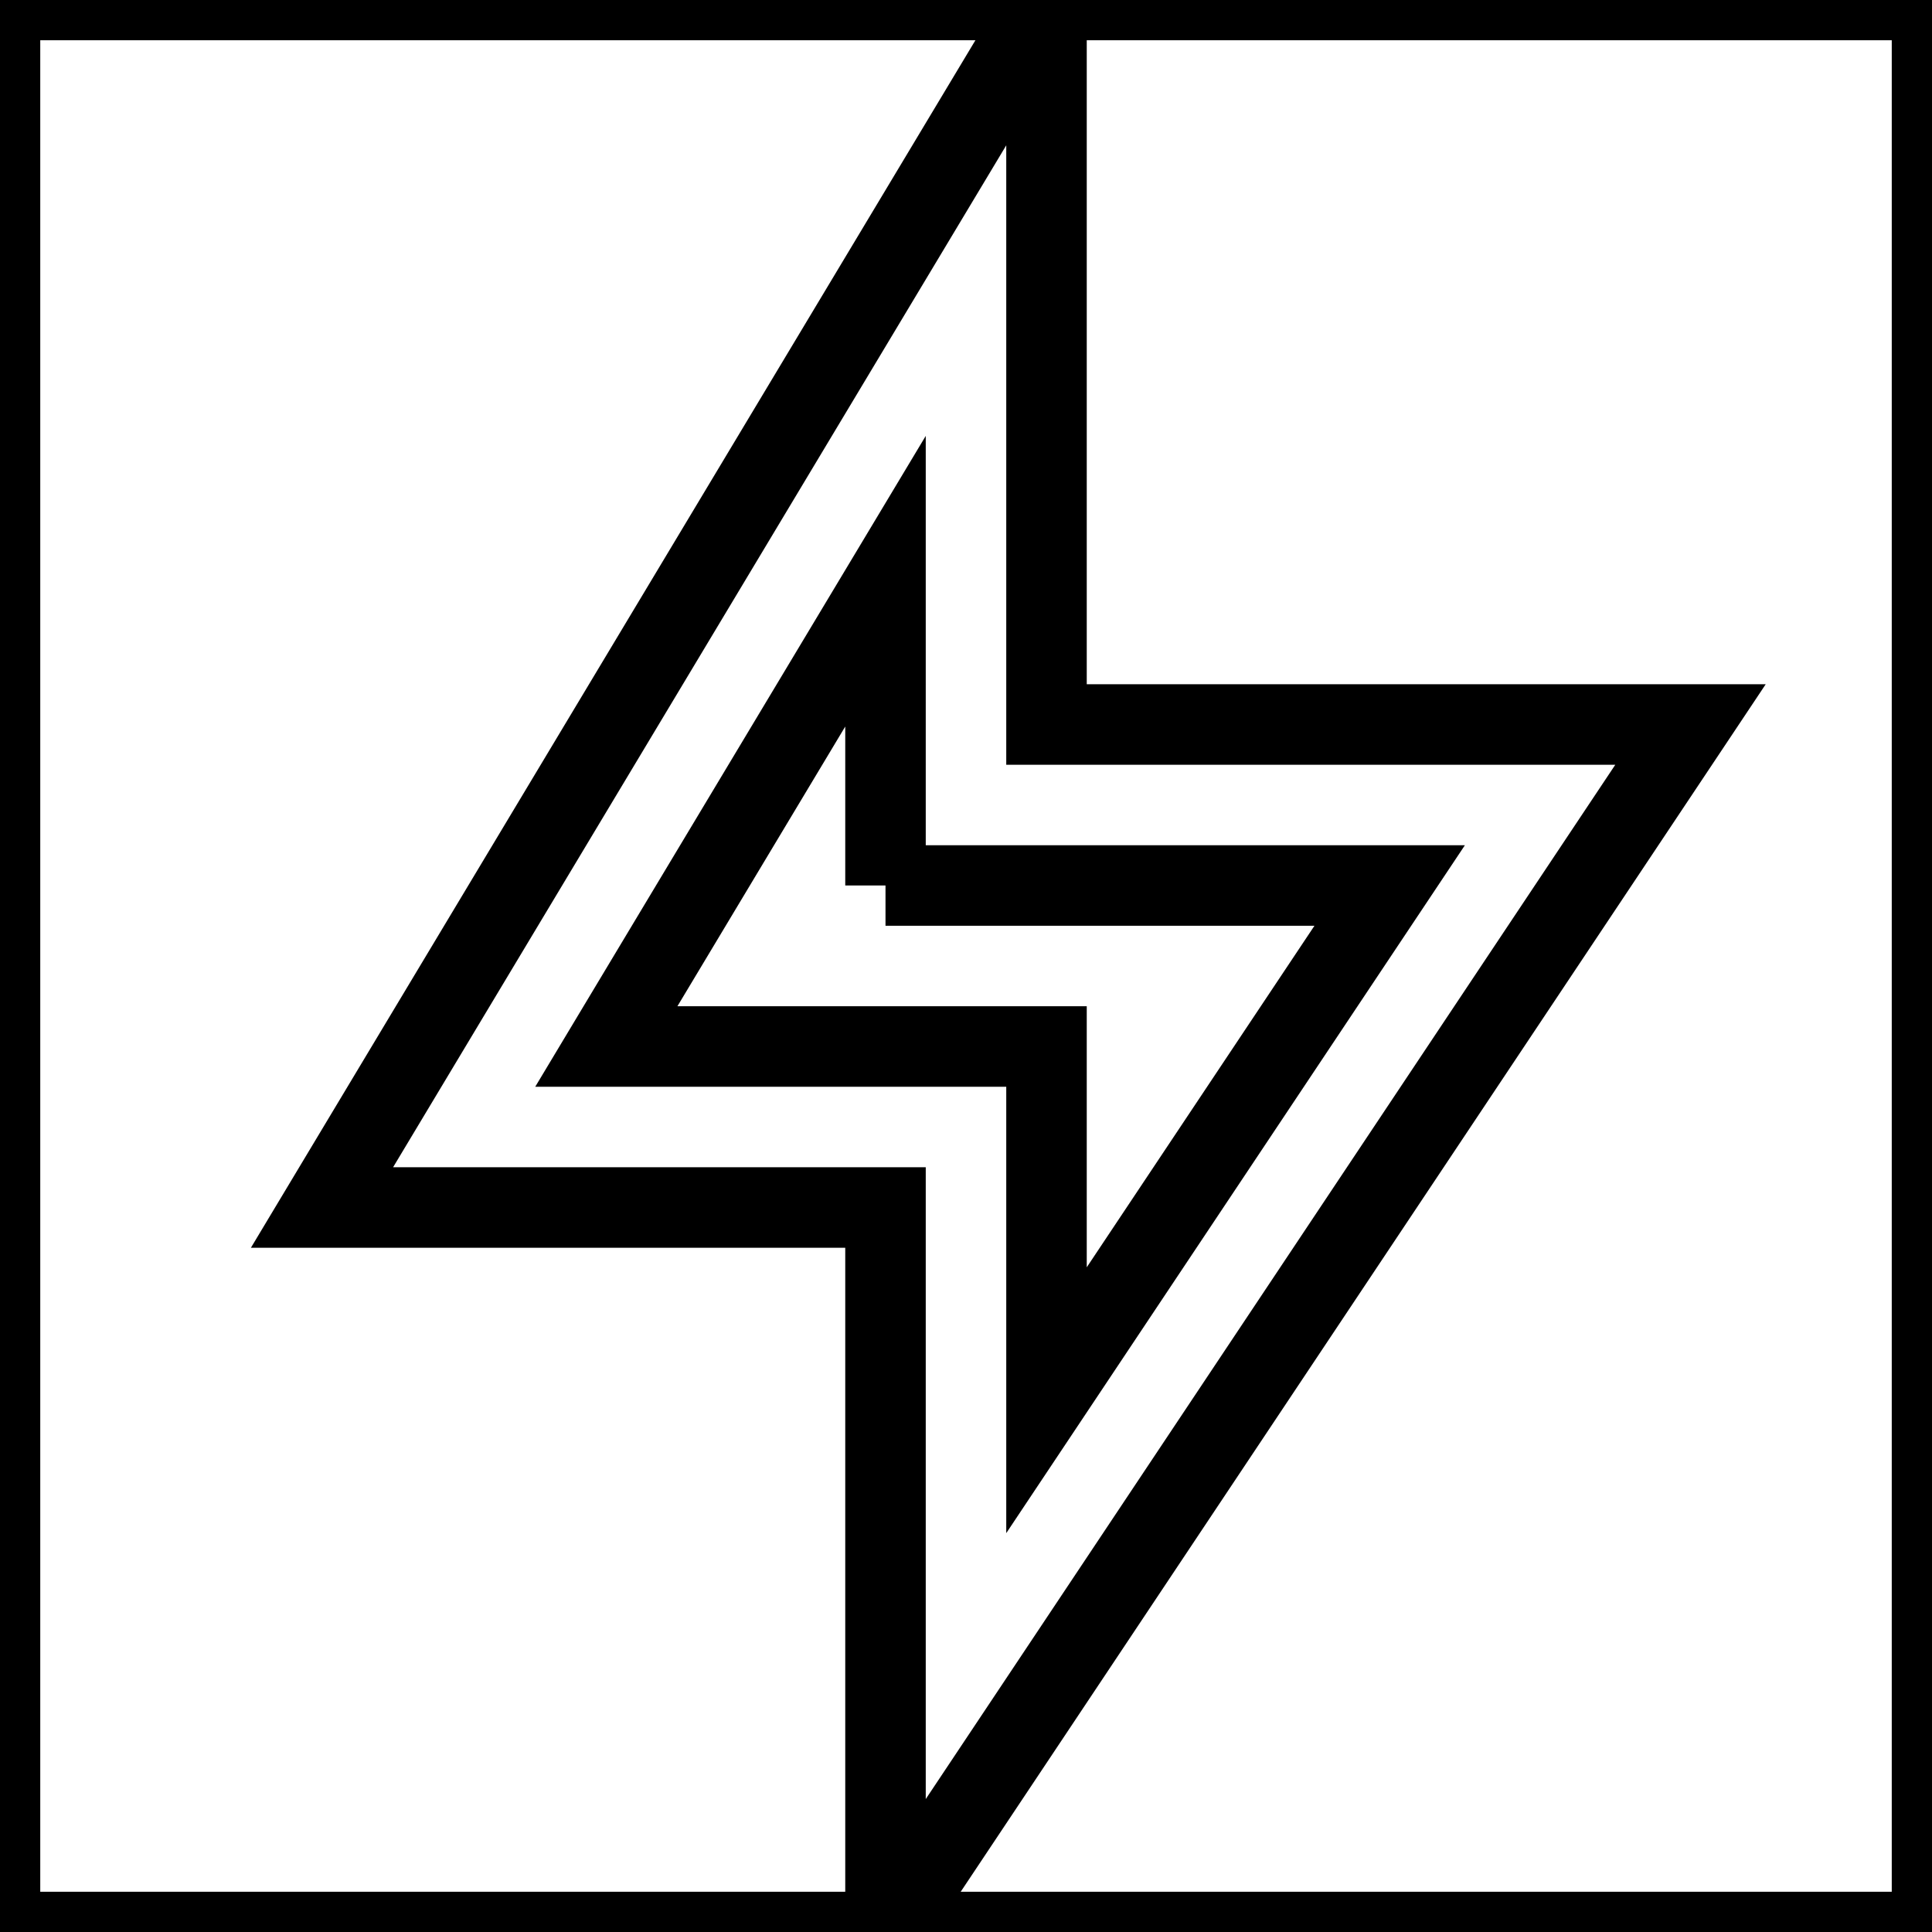 <svg xmlns="http://www.w3.org/2000/svg" viewBox="0 0 24 24" fill="none" stroke="currentColor">
    <g>
        <path fill="none" d="M0 0h24v24H0z"/>
        <path fill-rule="nonzero" d="M13 9h8L11 24v-9H4l9-15v9zm-2 2V7.22L7.532 13H13v4.394L17.263 11H11z"/>
    </g>
</svg>
